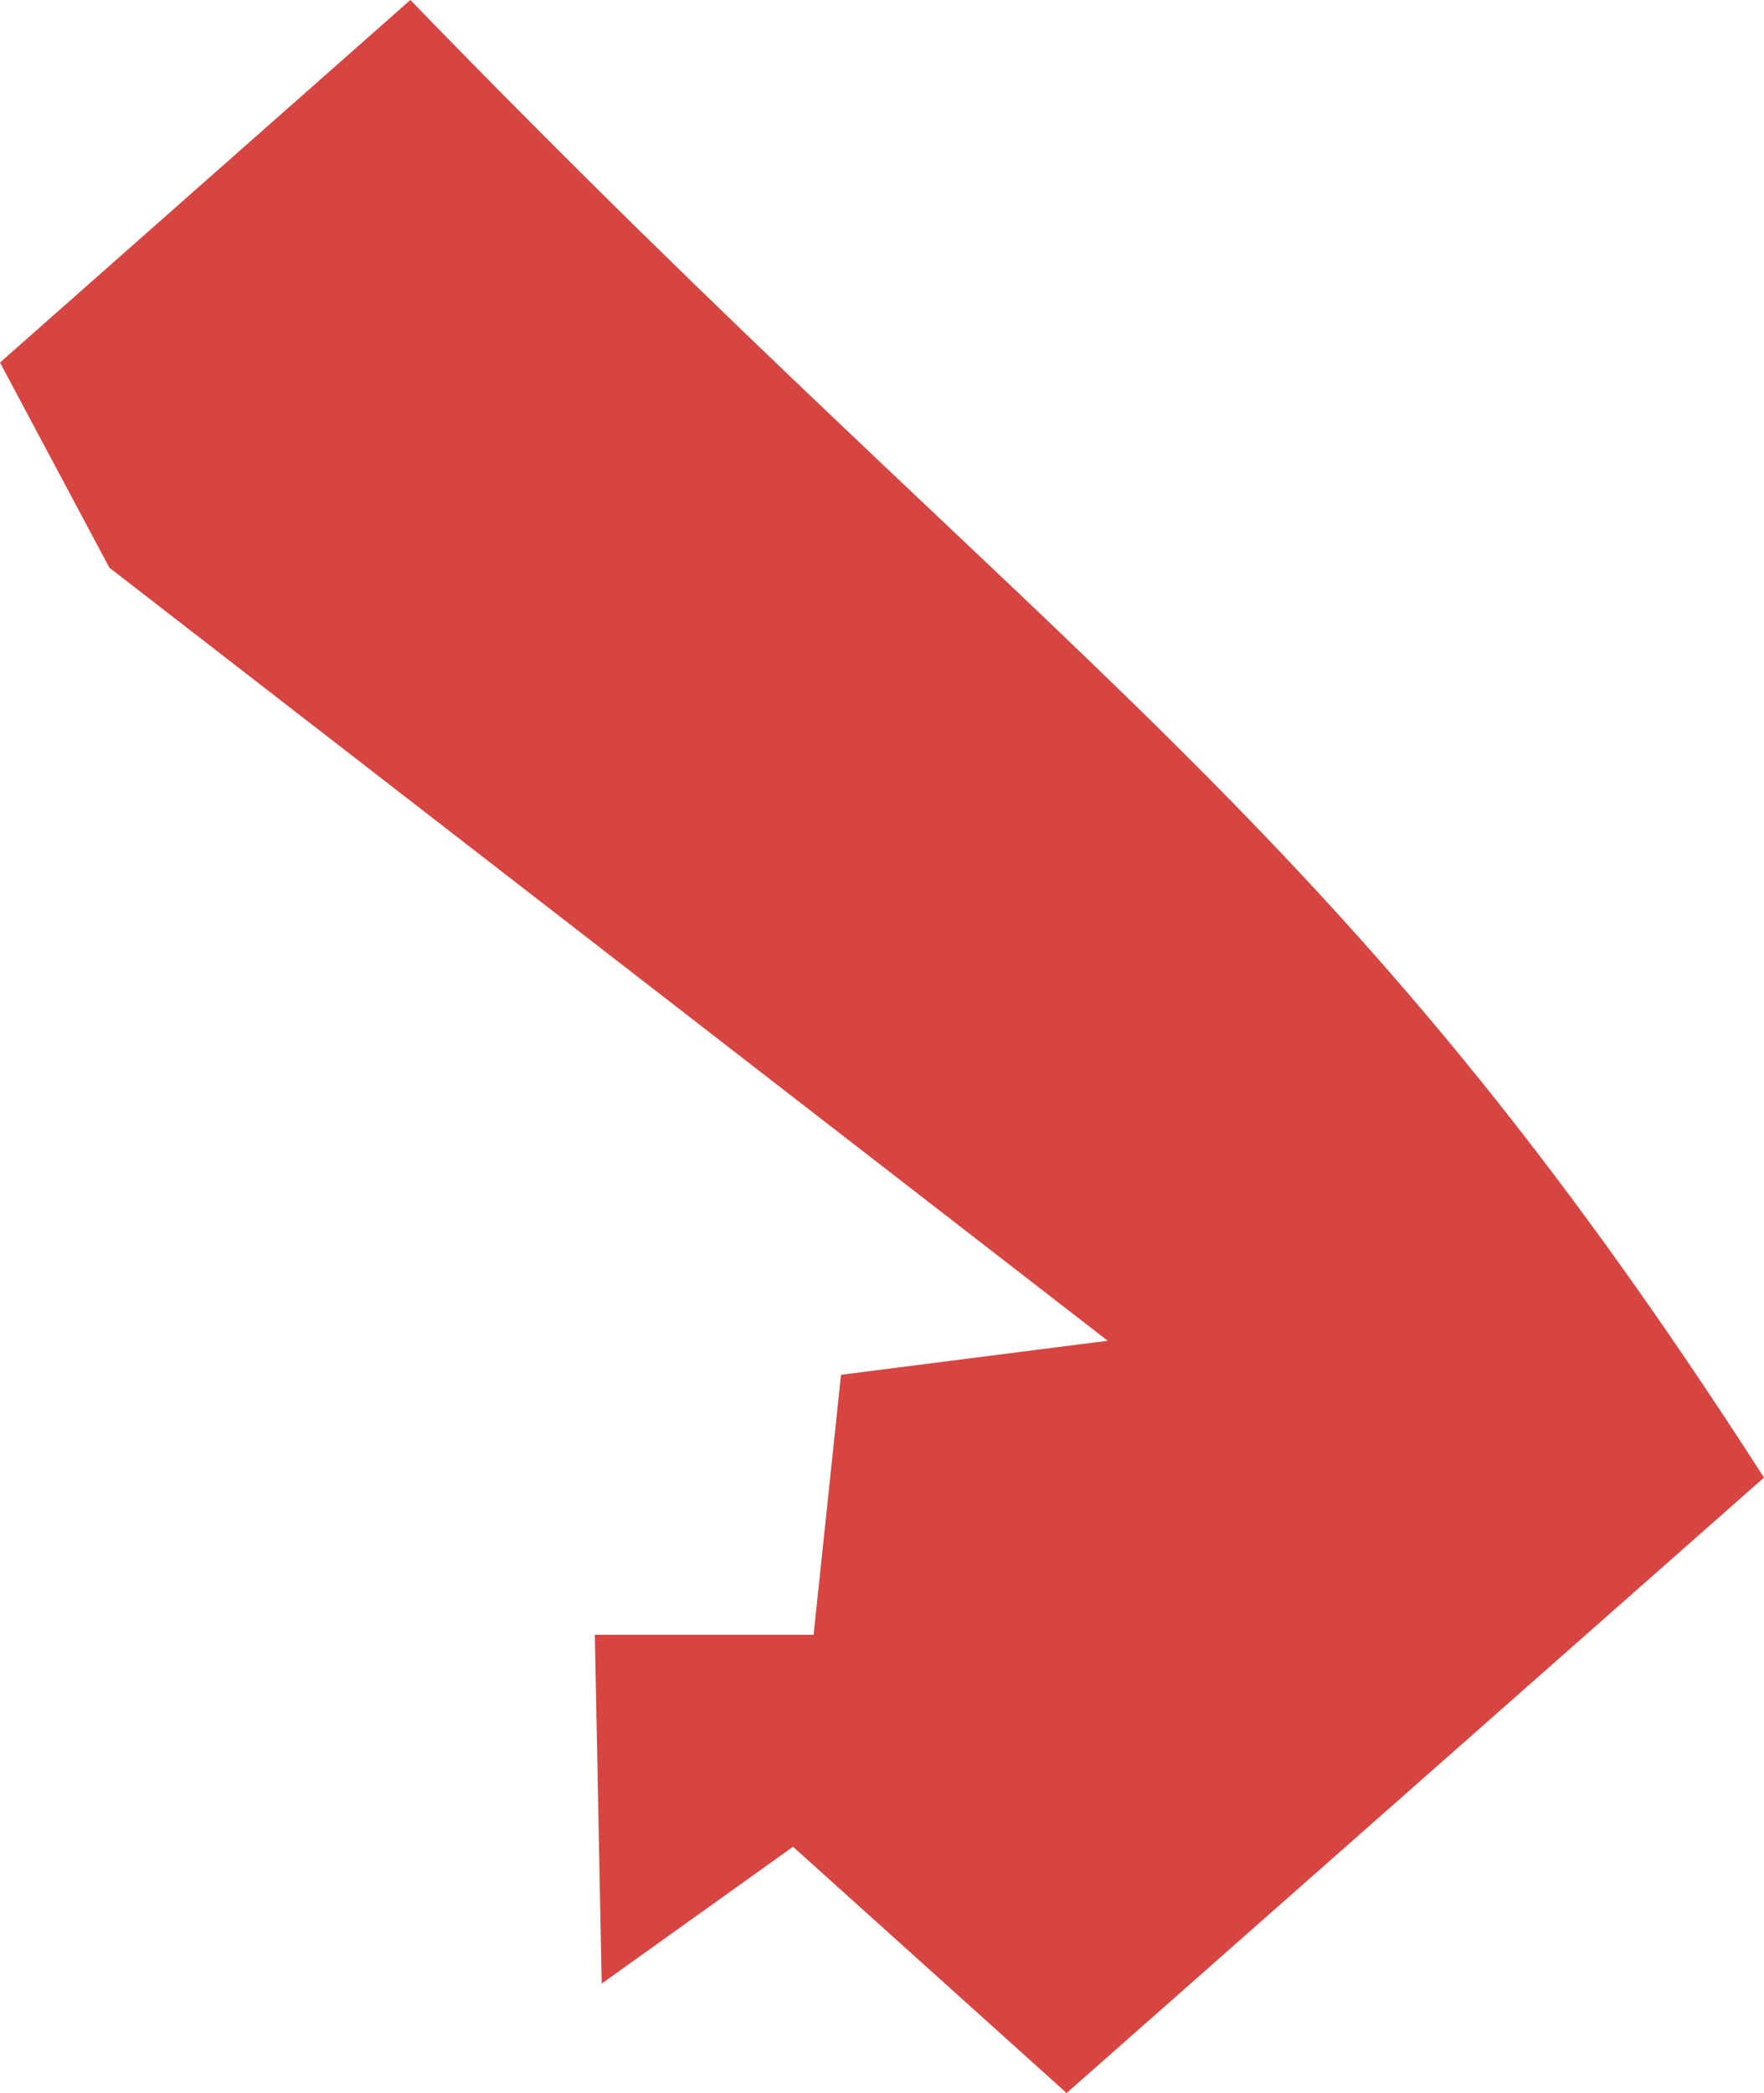 <?xml version="1.0" encoding="UTF-8" standalone="no"?>
<svg
   xmlns:dc="http://purl.org/dc/elements/1.1/"
   xmlns:cc="http://creativecommons.org/ns#"
   xmlns:rdf="http://www.w3.org/1999/02/22-rdf-syntax-ns#"
   xmlns:svg="http://www.w3.org/2000/svg"
   xmlns="http://www.w3.org/2000/svg"
   xmlns:sodipodi="http://sodipodi.sourceforge.net/DTD/sodipodi-0.dtd"
   xmlns:inkscape="http://www.inkscape.org/namespaces/inkscape"
   version="1.0"
   width="7.725"
   height="9.162"
   id="svg2"
   sodipodi:docname="NY_10.svg"
   inkscape:version="0.92.2 5c3e80d, 2017-08-06">
  <defs
     id="defs14" />
  <sodipodi:namedview
     pagecolor="#ffffff"
     bordercolor="#666666"
     borderopacity="1"
     objecttolerance="10"
     gridtolerance="10"
     guidetolerance="10"
     inkscape:pageopacity="0"
     inkscape:pageshadow="2"
     inkscape:window-width="640"
     inkscape:window-height="480"
     id="namedview12"
     showgrid="false"
     inkscape:zoom="0.12542268"
     inkscape:cx="-1067.6913"
     inkscape:cy="-301.5212"
     inkscape:window-x="0"
     inkscape:window-y="0"
     inkscape:window-maximized="0"
     inkscape:current-layer="svg2" />
  <path
     d="M 1.797,0 0,1.587 0.479,2.485 4.851,5.869 3.683,6.018 3.563,7.156 H 2.605 L 2.635,8.683 3.473,8.084 4.671,9.162 7.725,6.468 C 5.839,3.533 4.671,2.964 1.797,0 Z"
     style="fill:#D64541;fill-opacity:1;fill-rule:evenodd;stroke:none;stroke-width:0.1;stroke-miterlimit:4;stroke-dasharray:none;stroke-opacity:1"
     id="NY_10"
     inkscape:connector-curvature="0" />
</svg>
